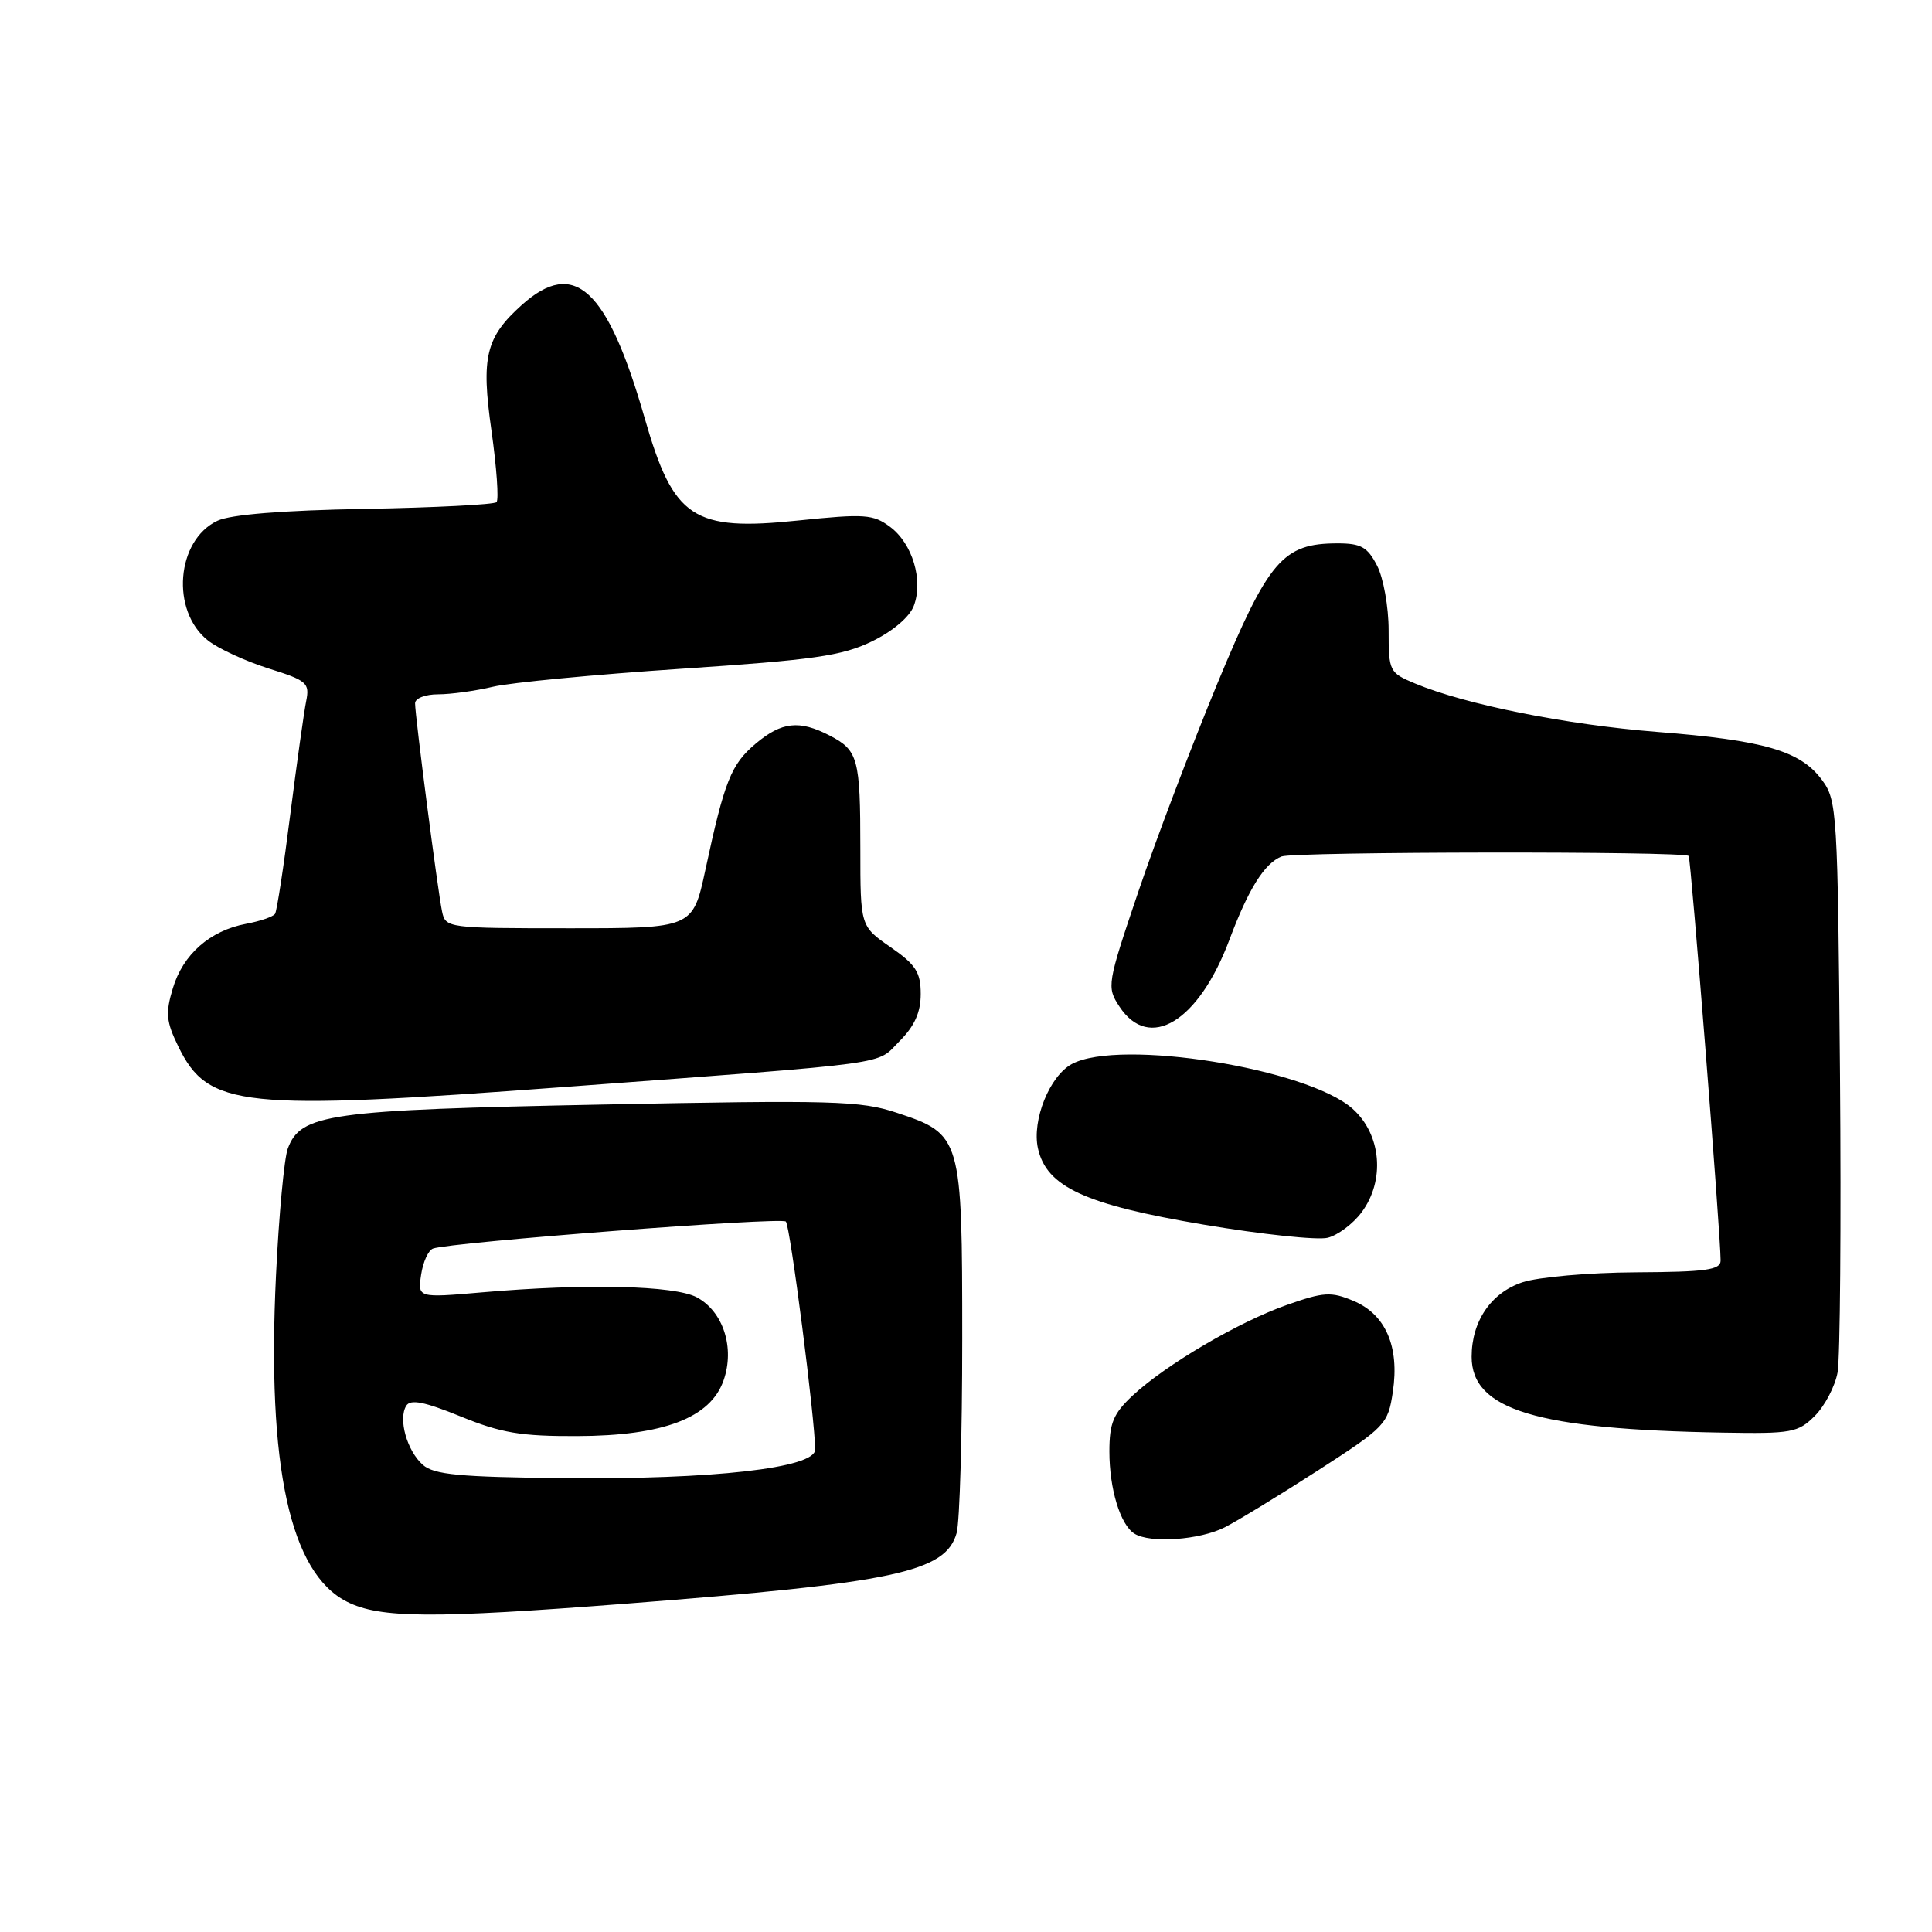 <?xml version="1.0" encoding="UTF-8" standalone="no"?>
<!DOCTYPE svg PUBLIC "-//W3C//DTD SVG 1.1//EN" "http://www.w3.org/Graphics/SVG/1.1/DTD/svg11.dtd" >
<svg xmlns="http://www.w3.org/2000/svg" xmlns:xlink="http://www.w3.org/1999/xlink" version="1.1" viewBox="0 0 256 256">
 <g >
 <path fill="currentColor"
d=" M 83.00 212.49 C 118.66 209.73 125.31 208.30 126.76 203.13 C 127.17 201.68 127.50 190.13 127.50 177.45 C 127.50 150.61 127.41 150.29 118.81 147.44 C 114.03 145.85 110.37 145.75 79.70 146.36 C 43.46 147.08 39.85 147.59 38.13 152.20 C 37.66 153.47 36.95 161.03 36.57 169.00 C 35.35 194.35 38.43 208.46 46.00 212.25 C 50.38 214.44 57.27 214.48 83.00 212.49 Z  M 162.30 202.37 C 164.06 201.47 169.64 198.06 174.70 194.80 C 183.60 189.05 183.92 188.72 184.56 184.42 C 185.46 178.43 183.60 174.15 179.33 172.37 C 176.38 171.13 175.40 171.19 170.52 172.91 C 164.10 175.17 154.47 180.83 150.08 184.92 C 147.52 187.32 147.00 188.56 147.00 192.34 C 147.00 197.28 148.44 202.03 150.31 203.21 C 152.38 204.53 158.98 204.06 162.30 202.37 Z  M 240.48 187.61 C 241.79 186.30 243.15 183.71 243.49 181.86 C 243.83 180.01 243.97 162.22 243.81 142.32 C 243.51 107.41 243.43 106.04 241.40 103.32 C 238.56 99.49 233.76 98.09 219.56 96.98 C 207.55 96.03 194.19 93.36 187.51 90.57 C 184.09 89.14 184.00 88.96 184.00 83.50 C 184.00 80.42 183.31 76.57 182.47 74.95 C 181.20 72.48 180.34 72.00 177.22 72.00 C 169.98 72.01 168.09 74.21 161.30 90.59 C 157.91 98.79 153.20 111.17 150.85 118.11 C 146.69 130.40 146.63 130.78 148.32 133.36 C 152.27 139.39 158.84 135.40 162.92 124.48 C 165.43 117.78 167.55 114.40 169.81 113.49 C 171.45 112.84 223.10 112.77 223.76 113.42 C 224.05 113.72 227.98 163.38 227.99 167.01 C 228.00 168.27 226.11 168.54 216.75 168.59 C 210.55 168.62 203.81 169.22 201.73 169.91 C 197.57 171.30 195.00 175.06 195.00 179.78 C 195.00 186.81 203.59 189.41 228.30 189.83 C 237.40 189.99 238.26 189.83 240.48 187.61 Z  M 180.41 160.65 C 183.57 156.42 183.04 150.32 179.23 146.92 C 173.24 141.57 148.37 137.59 142.04 140.98 C 139.08 142.56 136.72 148.43 137.53 152.15 C 138.66 157.27 143.76 159.62 159.50 162.27 C 167.20 163.57 174.59 164.35 175.93 164.01 C 177.27 163.67 179.29 162.16 180.41 160.65 Z  M 74.94 144.02 C 119.26 140.72 115.99 141.16 119.18 137.97 C 121.18 135.97 122.00 134.15 122.00 131.71 C 122.00 128.83 121.35 127.82 118.00 125.50 C 114.00 122.73 114.00 122.73 114.00 112.45 C 114.00 100.48 113.71 99.42 109.93 97.46 C 105.91 95.38 103.58 95.64 100.14 98.53 C 96.87 101.28 96.00 103.48 93.47 115.25 C 91.80 123.00 91.80 123.00 75.42 123.00 C 59.24 123.00 59.03 122.97 58.57 120.75 C 58.00 118.01 55.00 94.86 55.00 93.19 C 55.00 92.53 56.35 92.00 58.06 92.00 C 59.74 92.00 63.00 91.55 65.31 91.00 C 67.61 90.45 78.81 89.38 90.18 88.62 C 107.79 87.45 111.56 86.91 115.51 85.00 C 118.28 83.66 120.52 81.76 121.08 80.29 C 122.37 76.90 120.91 72.02 117.94 69.81 C 115.70 68.14 114.58 68.06 105.76 68.97 C 91.83 70.42 89.25 68.70 85.45 55.50 C 80.49 38.21 76.12 34.16 69.15 40.40 C 64.36 44.70 63.73 47.28 65.12 57.06 C 65.81 61.96 66.11 66.22 65.79 66.54 C 65.47 66.86 57.63 67.26 48.36 67.43 C 37.46 67.62 30.55 68.18 28.82 69.00 C 23.34 71.58 22.60 80.97 27.56 84.87 C 28.93 85.95 32.54 87.61 35.57 88.57 C 40.68 90.17 41.05 90.50 40.57 92.90 C 40.28 94.33 39.33 101.10 38.46 107.94 C 37.60 114.78 36.69 120.69 36.45 121.08 C 36.22 121.46 34.49 122.06 32.61 122.41 C 27.82 123.31 24.24 126.46 22.90 130.96 C 21.91 134.24 22.02 135.37 23.62 138.65 C 27.59 146.78 31.87 147.23 74.94 144.02 Z  M 56.03 194.10 C 53.93 192.25 52.74 188.03 53.83 186.27 C 54.39 185.37 56.22 185.73 61.04 187.69 C 66.40 189.88 69.04 190.32 76.50 190.29 C 87.93 190.25 94.15 187.88 95.88 182.90 C 97.39 178.59 95.83 173.78 92.33 171.90 C 89.38 170.33 77.65 170.05 63.92 171.24 C 55.35 171.98 55.35 171.98 55.80 168.91 C 56.05 167.22 56.76 165.66 57.38 165.44 C 59.72 164.60 103.53 161.24 104.13 161.86 C 104.71 162.44 108.03 188.35 108.01 192.09 C 107.99 194.52 94.42 196.06 74.67 195.86 C 60.86 195.72 57.51 195.40 56.03 194.10 Z "/>
</g>
</svg>
